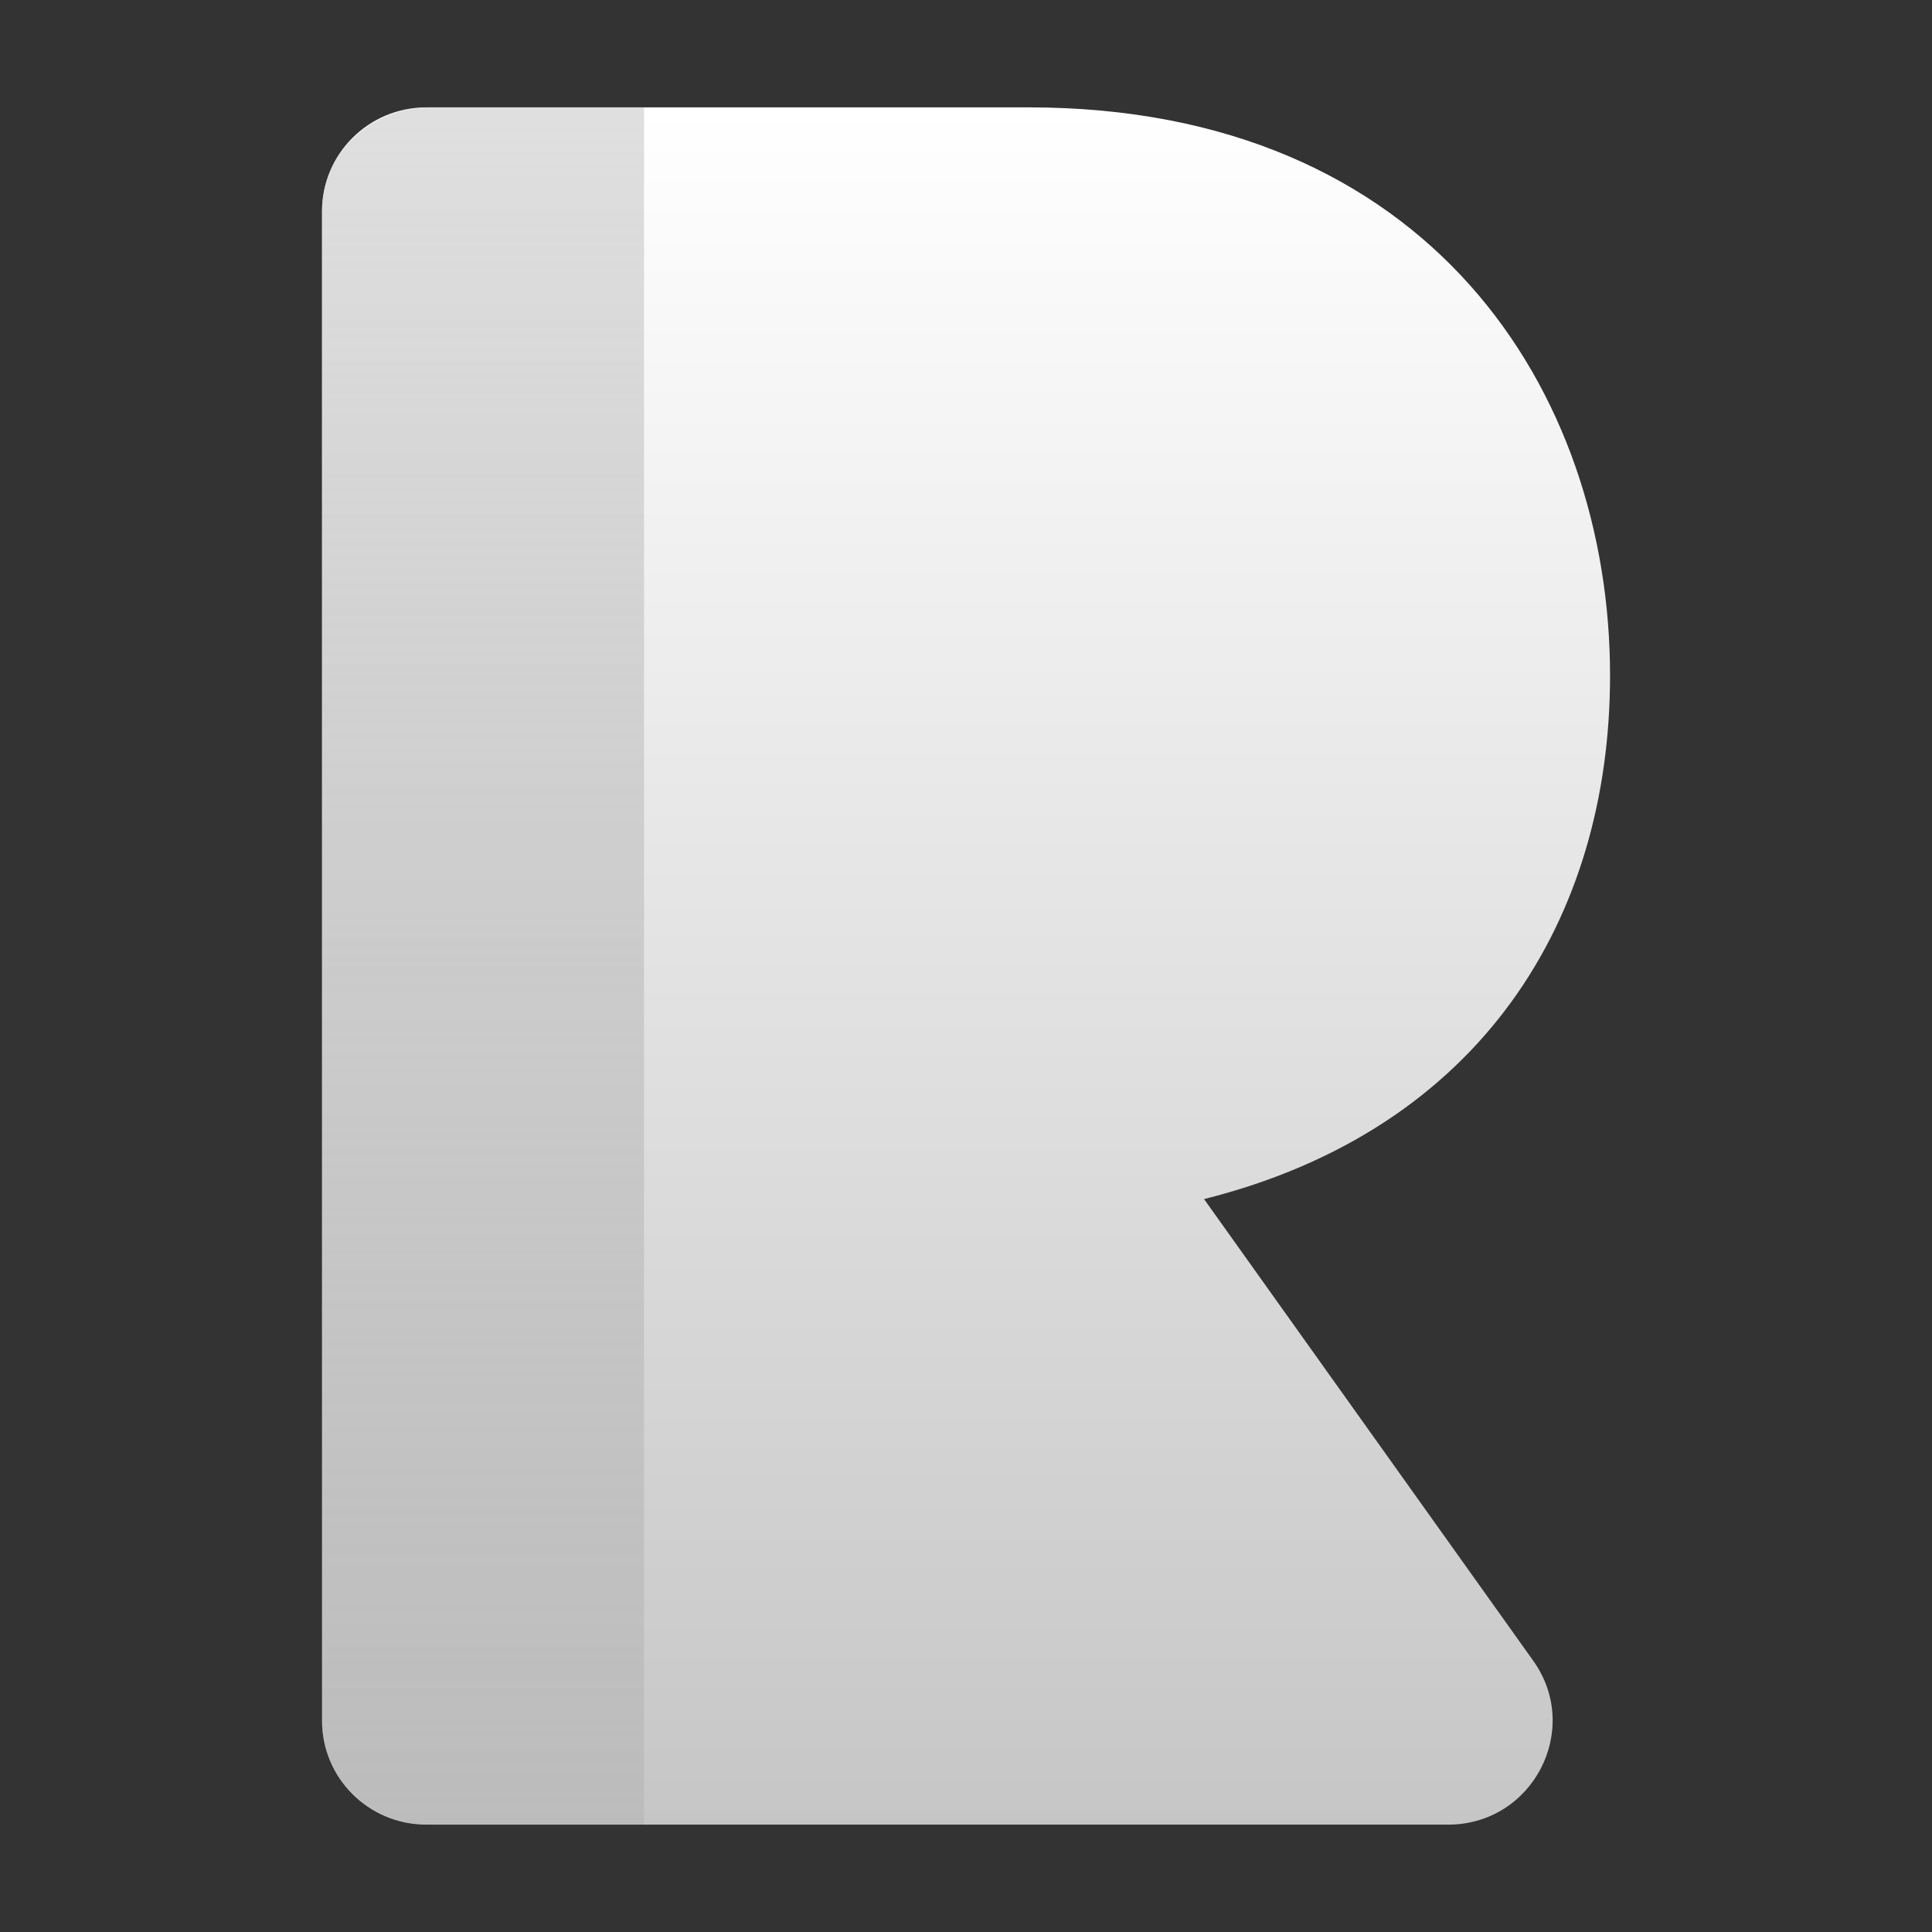 <svg width="28" height="28" viewBox="0 0 28 28" fill="none" xmlns="http://www.w3.org/2000/svg">
<rect x="0" y="0" width="28" height="28" fill="#333333" stroke="none"/>
<path d="M20.987 26.444H6.18C5.344 26.444 4.667 25.771 4.667 24.939V3.061C4.667 2.229 5.344 1.556 6.18 1.556H14.908C20.719 1.556 23.334 5.674 23.334 9.792C23.334 13.296 21.482 16.366 17.45 17.378L22.221 24.069C22.931 25.065 22.215 26.444 20.987 26.444Z" fill="url(#paint0_linear_1972_3276)"/>
<path opacity="0.64" d="M6.223 1.556H9.334V26.444H6.223C5.363 26.444 4.667 25.771 4.667 24.939V3.061C4.667 2.229 5.363 1.556 6.223 1.556Z" fill="url(#paint1_linear_1972_3276)"/>
<defs>
<linearGradient id="paint0_linear_1972_3276" x1="14.291" y1="1.556" x2="14.291" y2="26.444" gradientUnits="userSpaceOnUse">
<stop stop-color="white"/>
<stop offset="1" stop-color="#C6C6C6"/>
</linearGradient>
<linearGradient id="paint1_linear_1972_3276" x1="8.907" y1="1.556" x2="8.907" y2="26.444" gradientUnits="userSpaceOnUse">
<stop stop-color="#CECDCD"/>
<stop offset="1" stop-color="#858484" stop-opacity="0.24"/>
</linearGradient>
</defs>
</svg>
